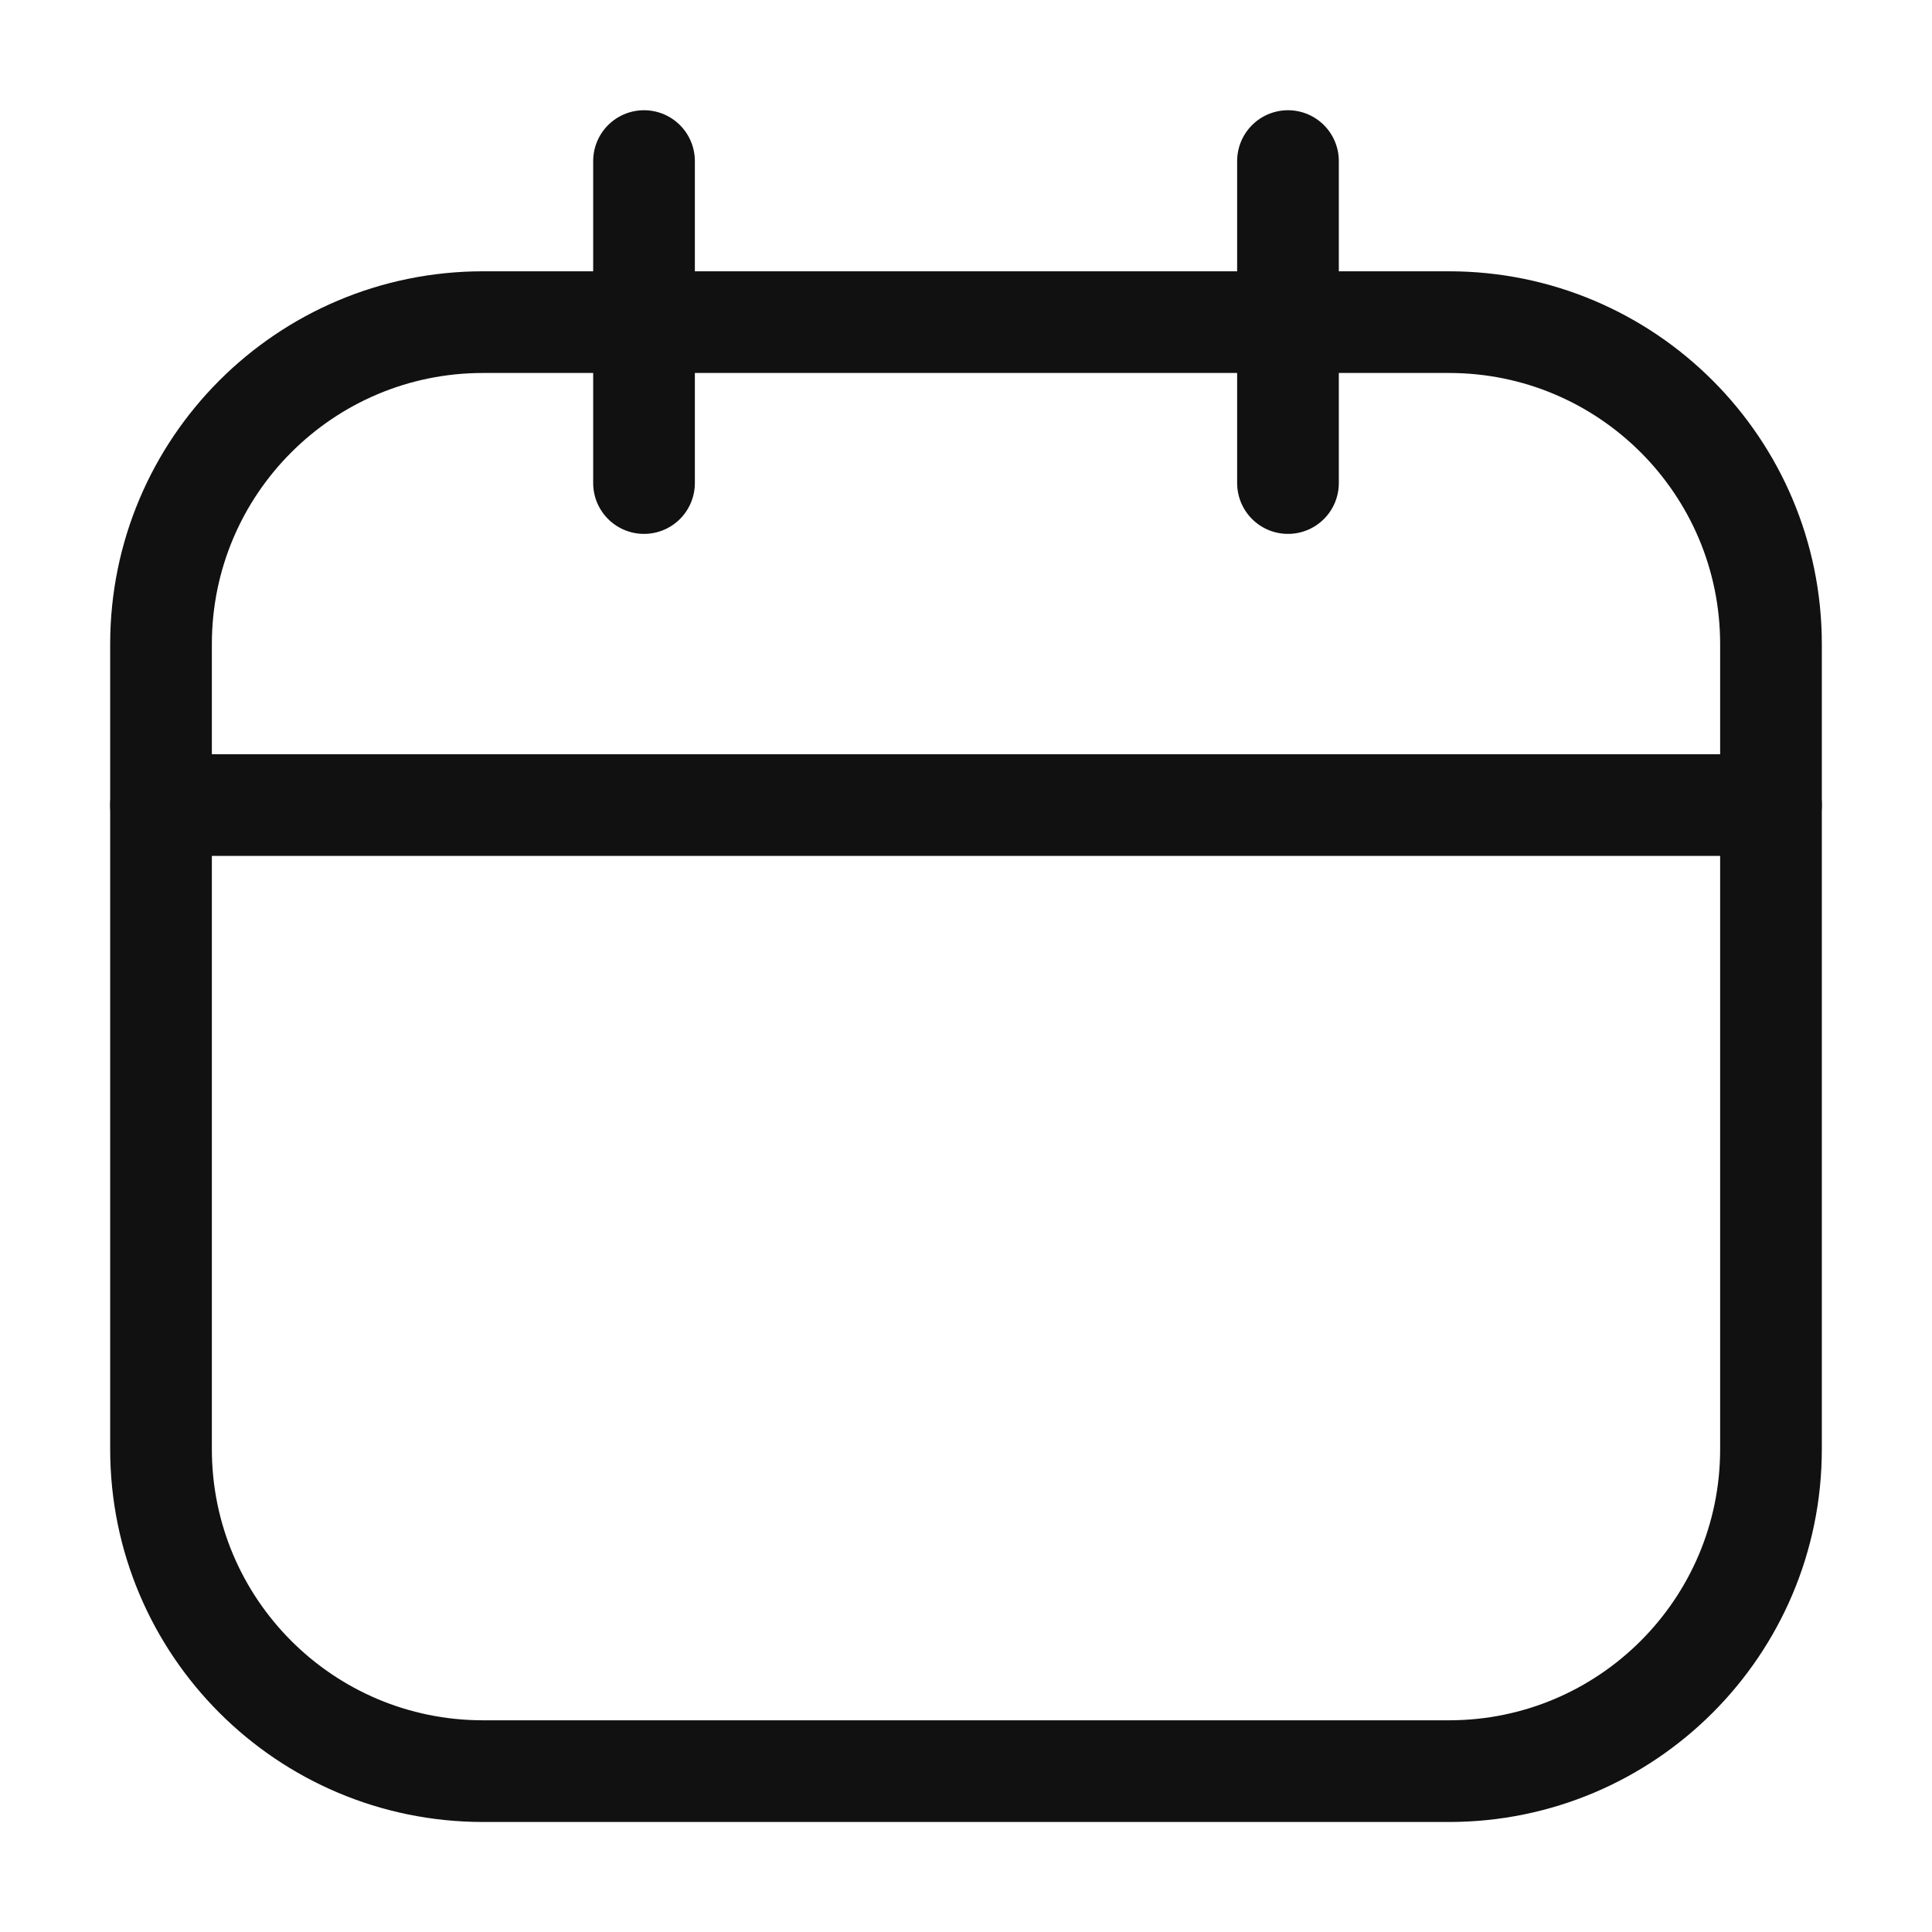 <svg width="38" height="38" viewBox="0 0 38 38" fill="none" xmlns="http://www.w3.org/2000/svg">
<path d="M28.5 6.336H9.5C6.002 6.336 3.167 9.171 3.167 12.669V28.503C3.167 32 6.002 34.836 9.5 34.836H28.5C31.998 34.836 34.833 32 34.833 28.503V12.669C34.833 9.171 31.998 6.336 28.5 6.336Z" stroke="#111111" stroke-width="2" stroke-linecap="round" stroke-linejoin="round"/>
<path d="M3.167 15.835H34.833M12.667 3.168V9.501V3.168ZM25.333 3.168V9.501V3.168Z" stroke="#111111" stroke-width="2" stroke-linecap="round" stroke-linejoin="round"/>
</svg>
